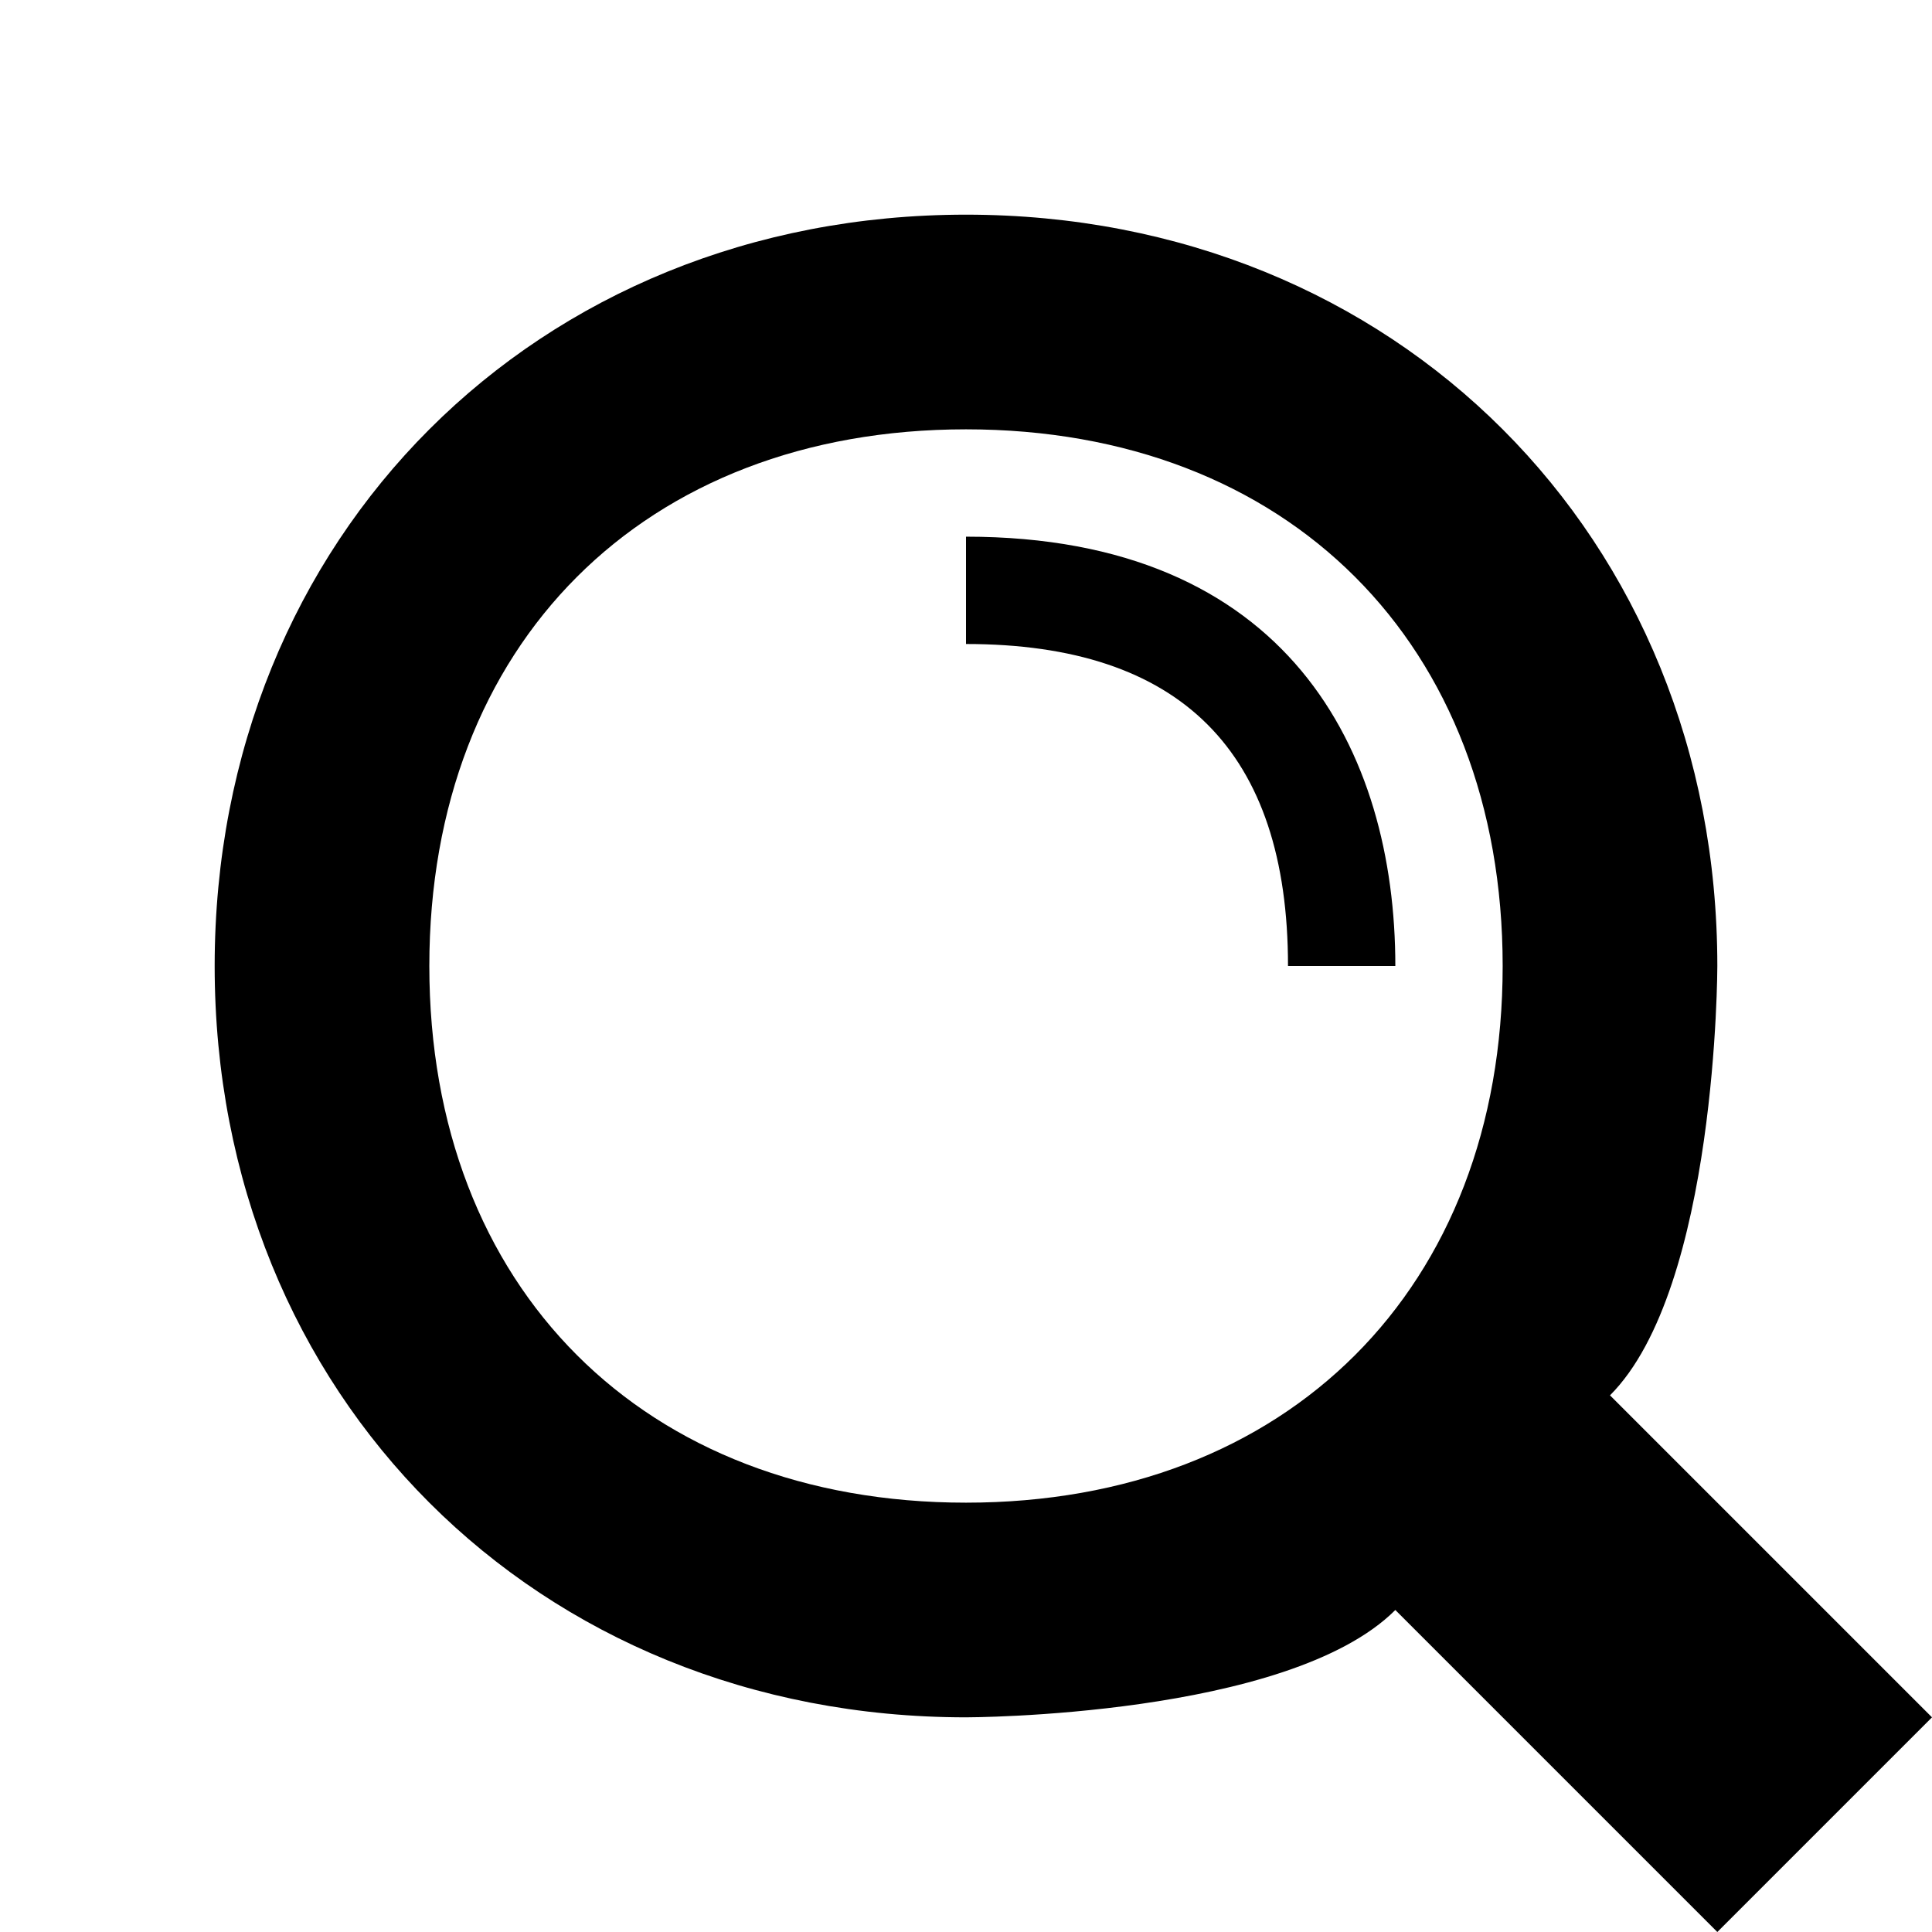 <svg width="18" height="18" version="1.1" viewBox="0 0 18 18" xmlns="http://www.w3.org/2000/svg"><path d="m9 2c-4 0-7 3-7 7s3 7 7 7c0 0 3 0 4-1l3 3 2-2-3-3c1-1 1-4 1-4 0-4-3-7-7-7zm0 2c3 0 5 2 5 5s-2 5-5 5-5-2-5-5 2-5 5-5zm0 1v1c2 0 3 1 3 3h1c0-2-1-4-4-4z"/></svg>